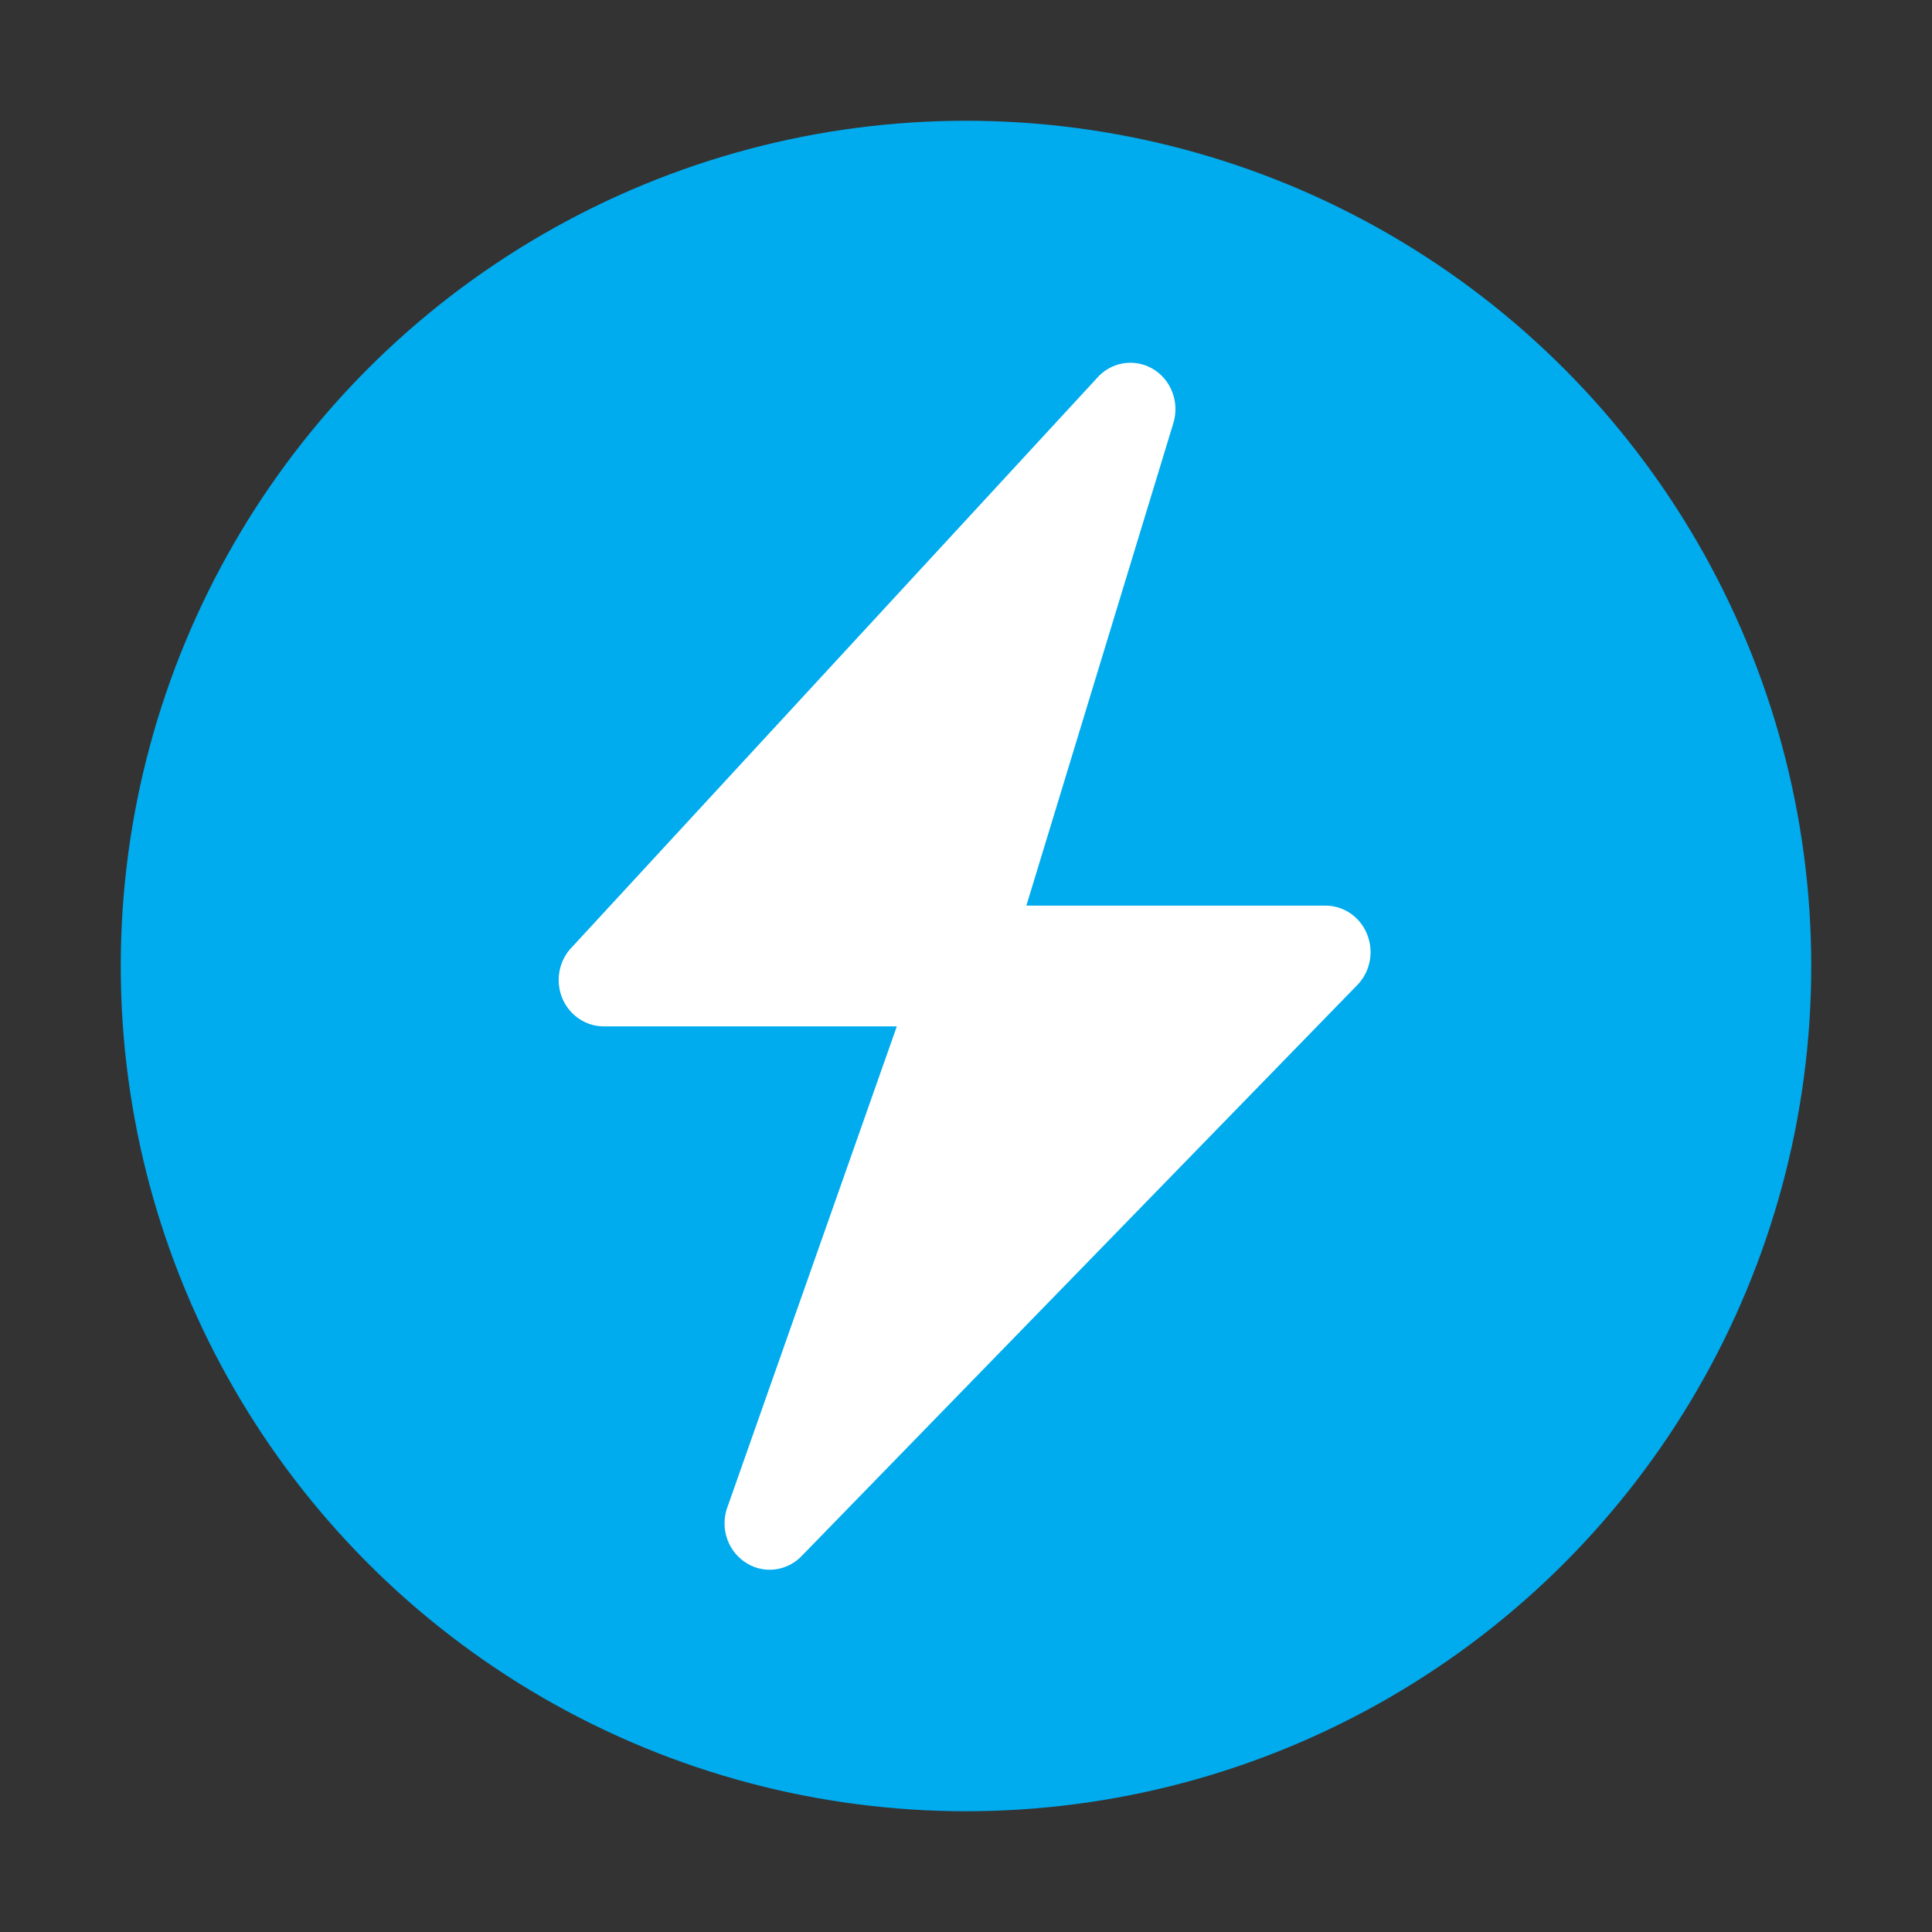 <svg width="16" height="16" viewBox="0 0 16 16" fill="none" xmlns="http://www.w3.org/2000/svg">
<rect x="0" y="0" width="16" height="16" fill="#333333" stroke="none"/>
<circle cx="8" cy="8" r="7" fill="#00ABEE"/>
<path d="M9.717 3.505C9.771 3.331 9.698 3.142 9.544 3.053C9.389 2.964 9.195 2.999 9.079 3.137L4.718 7.864C4.622 7.978 4.6 8.138 4.66 8.275C4.721 8.412 4.854 8.5 5 8.5H7.427L6.018 12.499C5.965 12.67 6.034 12.855 6.184 12.946C6.333 13.038 6.524 13.01 6.644 12.881L11.248 8.15C11.351 8.038 11.379 7.874 11.32 7.733C11.262 7.592 11.127 7.5 10.977 7.5H8.5L9.717 3.505Z" fill="white"/>
</svg>
